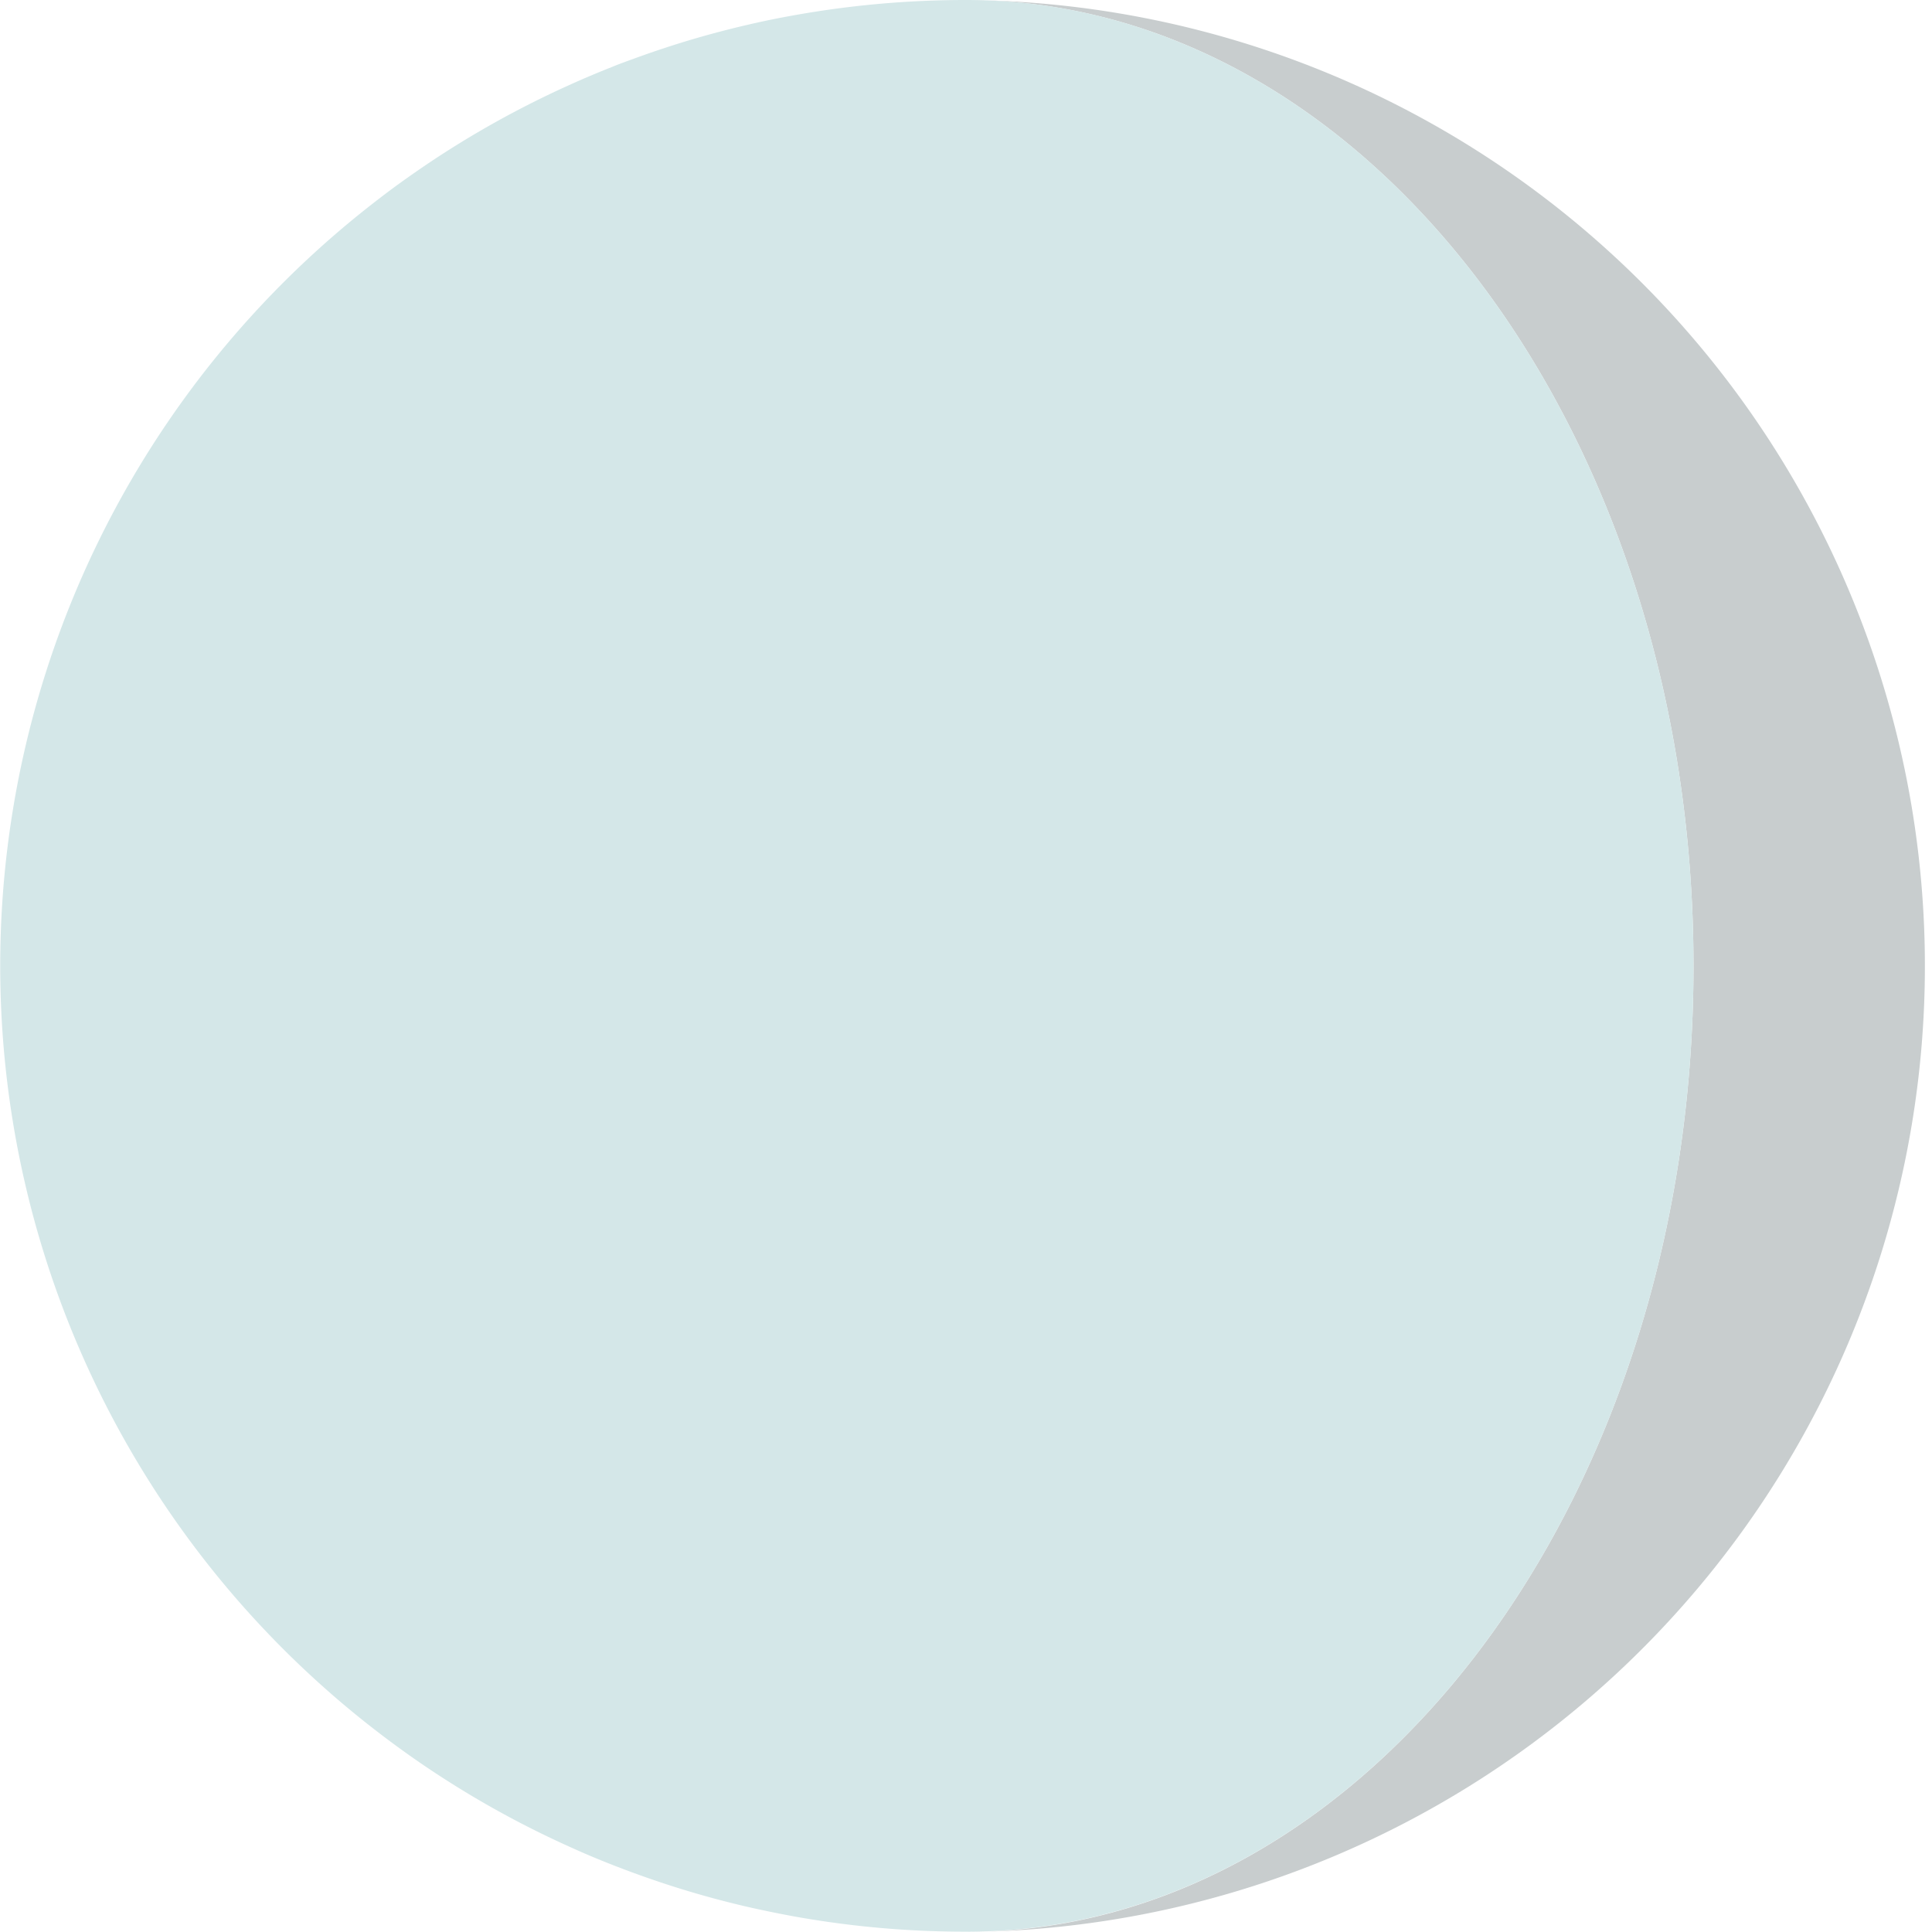 <svg id="Layer_1" data-name="Layer 1" xmlns="http://www.w3.org/2000/svg" viewBox="0 0 364.53 364.53"><defs><style>.cls-1{fill:#1c3035;opacity:0.24;}.cls-2{fill:#d4e7e8;}</style></defs><title>3 copy</title><path class="cls-1" d="M182.27,0c75.81,0,137.26,81.6,137.26,182.27S258.08,364.53,182.27,364.53A182.27,182.27,0,0,0,182.27,0Z"/><path class="cls-2" d="M319.53,182.27C319.53,81.6,258.08,0,182.27,0A183.47,183.47,0,0,0,150,2.85q-4.49.79-8.9,1.82-6.61,1.53-13,3.52-4.29,1.34-8.47,2.87c-1.4.51-2.79,1-4.17,1.58q-4.14,1.63-8.17,3.46a182,182,0,0,0-26.9,15q-1.81,1.23-3.61,2.5-3.57,2.53-7,5.24a182.29,182.29,0,0,0,0,286.79q3.44,2.7,7,5.24,1.8,1.28,3.61,2.5a181.13,181.13,0,0,0,26.9,15q4,1.83,8.17,3.46c1.38.54,2.77,1.07,4.17,1.58q4.19,1.53,8.47,2.87,6.42,2,13,3.52,4.41,1,8.9,1.82a182.53,182.53,0,0,0,32.27,2.85C258.08,364.53,319.53,282.93,319.53,182.27Z"/></svg>